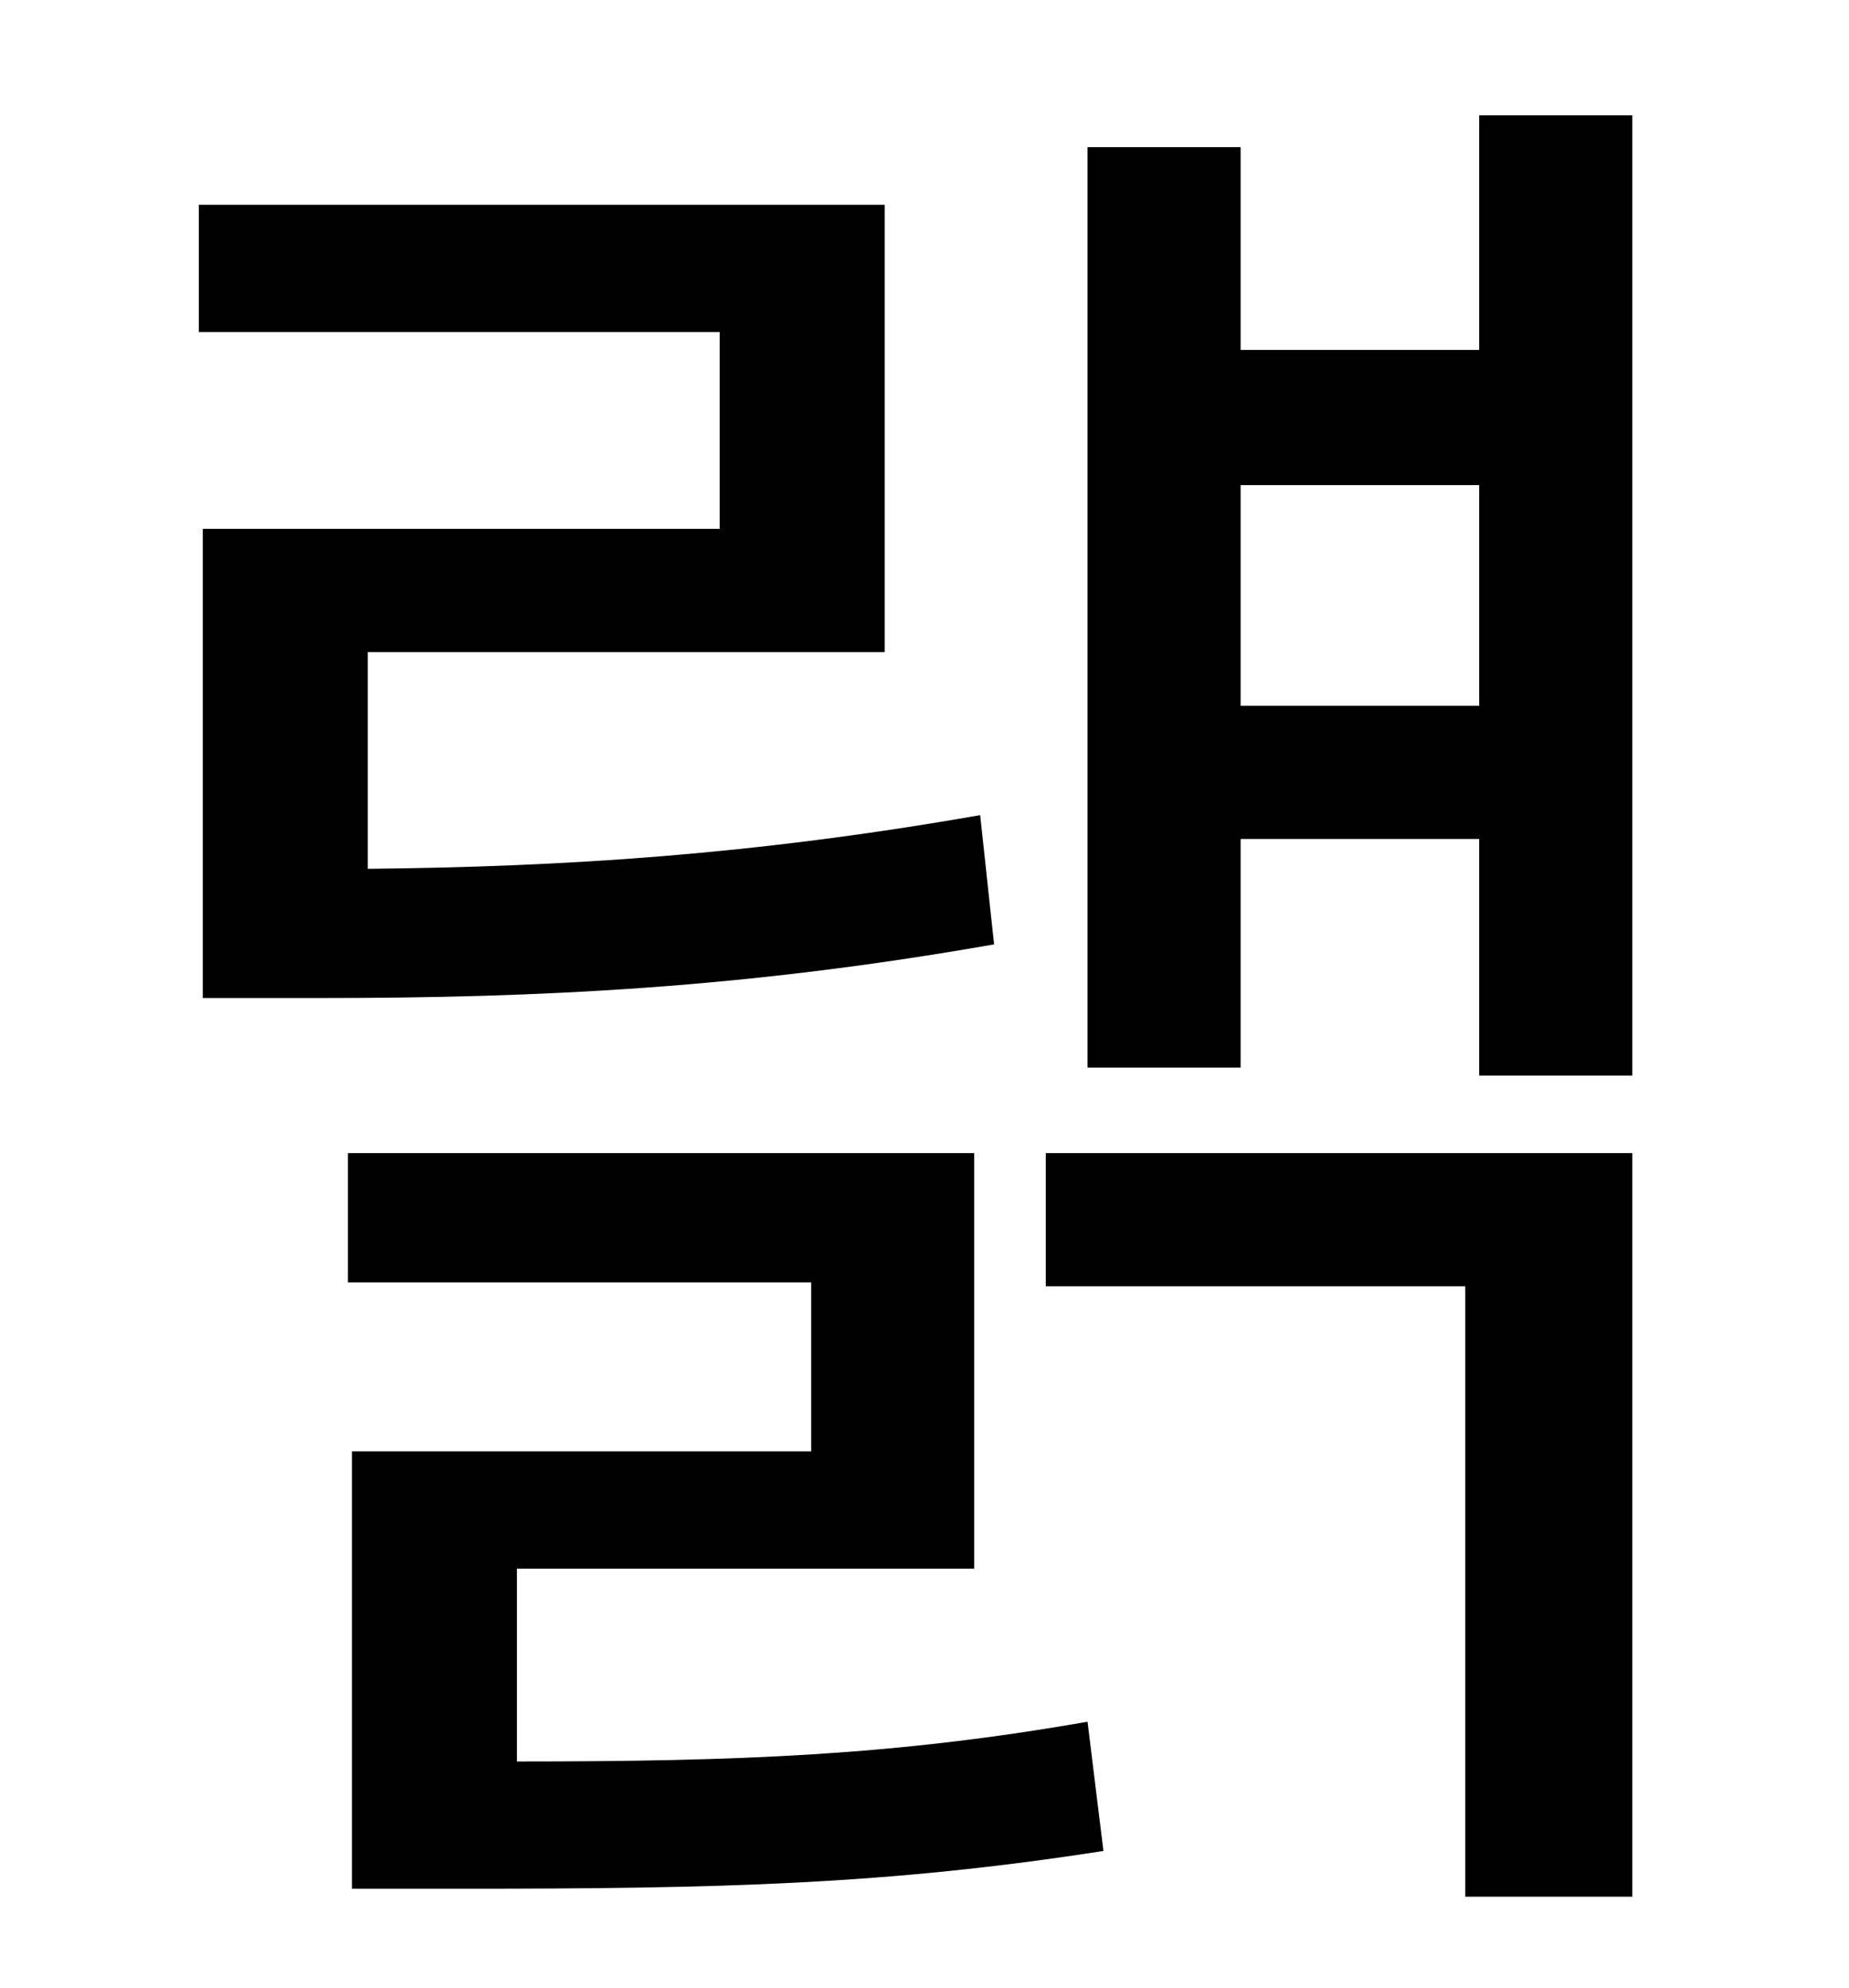 <?xml version="1.0" standalone="no"?>
<!DOCTYPE svg PUBLIC "-//W3C//DTD SVG 1.1//EN" "http://www.w3.org/Graphics/SVG/1.1/DTD/svg11.dtd" >
<svg xmlns="http://www.w3.org/2000/svg" xmlns:xlink="http://www.w3.org/1999/xlink" version="1.1" viewBox="-10 0 930 1000">
   <path fill="currentColor"
d="M483 410l7 65c-125 22 -228 27 -339 27h-59v-236h260v-99h-262v-64h345v225h-260v109c99 -1 194 -7 308 -27zM250 789v97c112 0 190 -3 287 -20l8 65c-109 17 -193 19 -322 19h-56v-220h231v-85h-233v-65h315v209h-230zM516 647v-67h295v374h-84v-307h-211zM614 355h120
v-111h-120v111zM734 58h77v483h-77v-119h-120v115h-77v-463h77v102h120v-118z" />
</svg>
